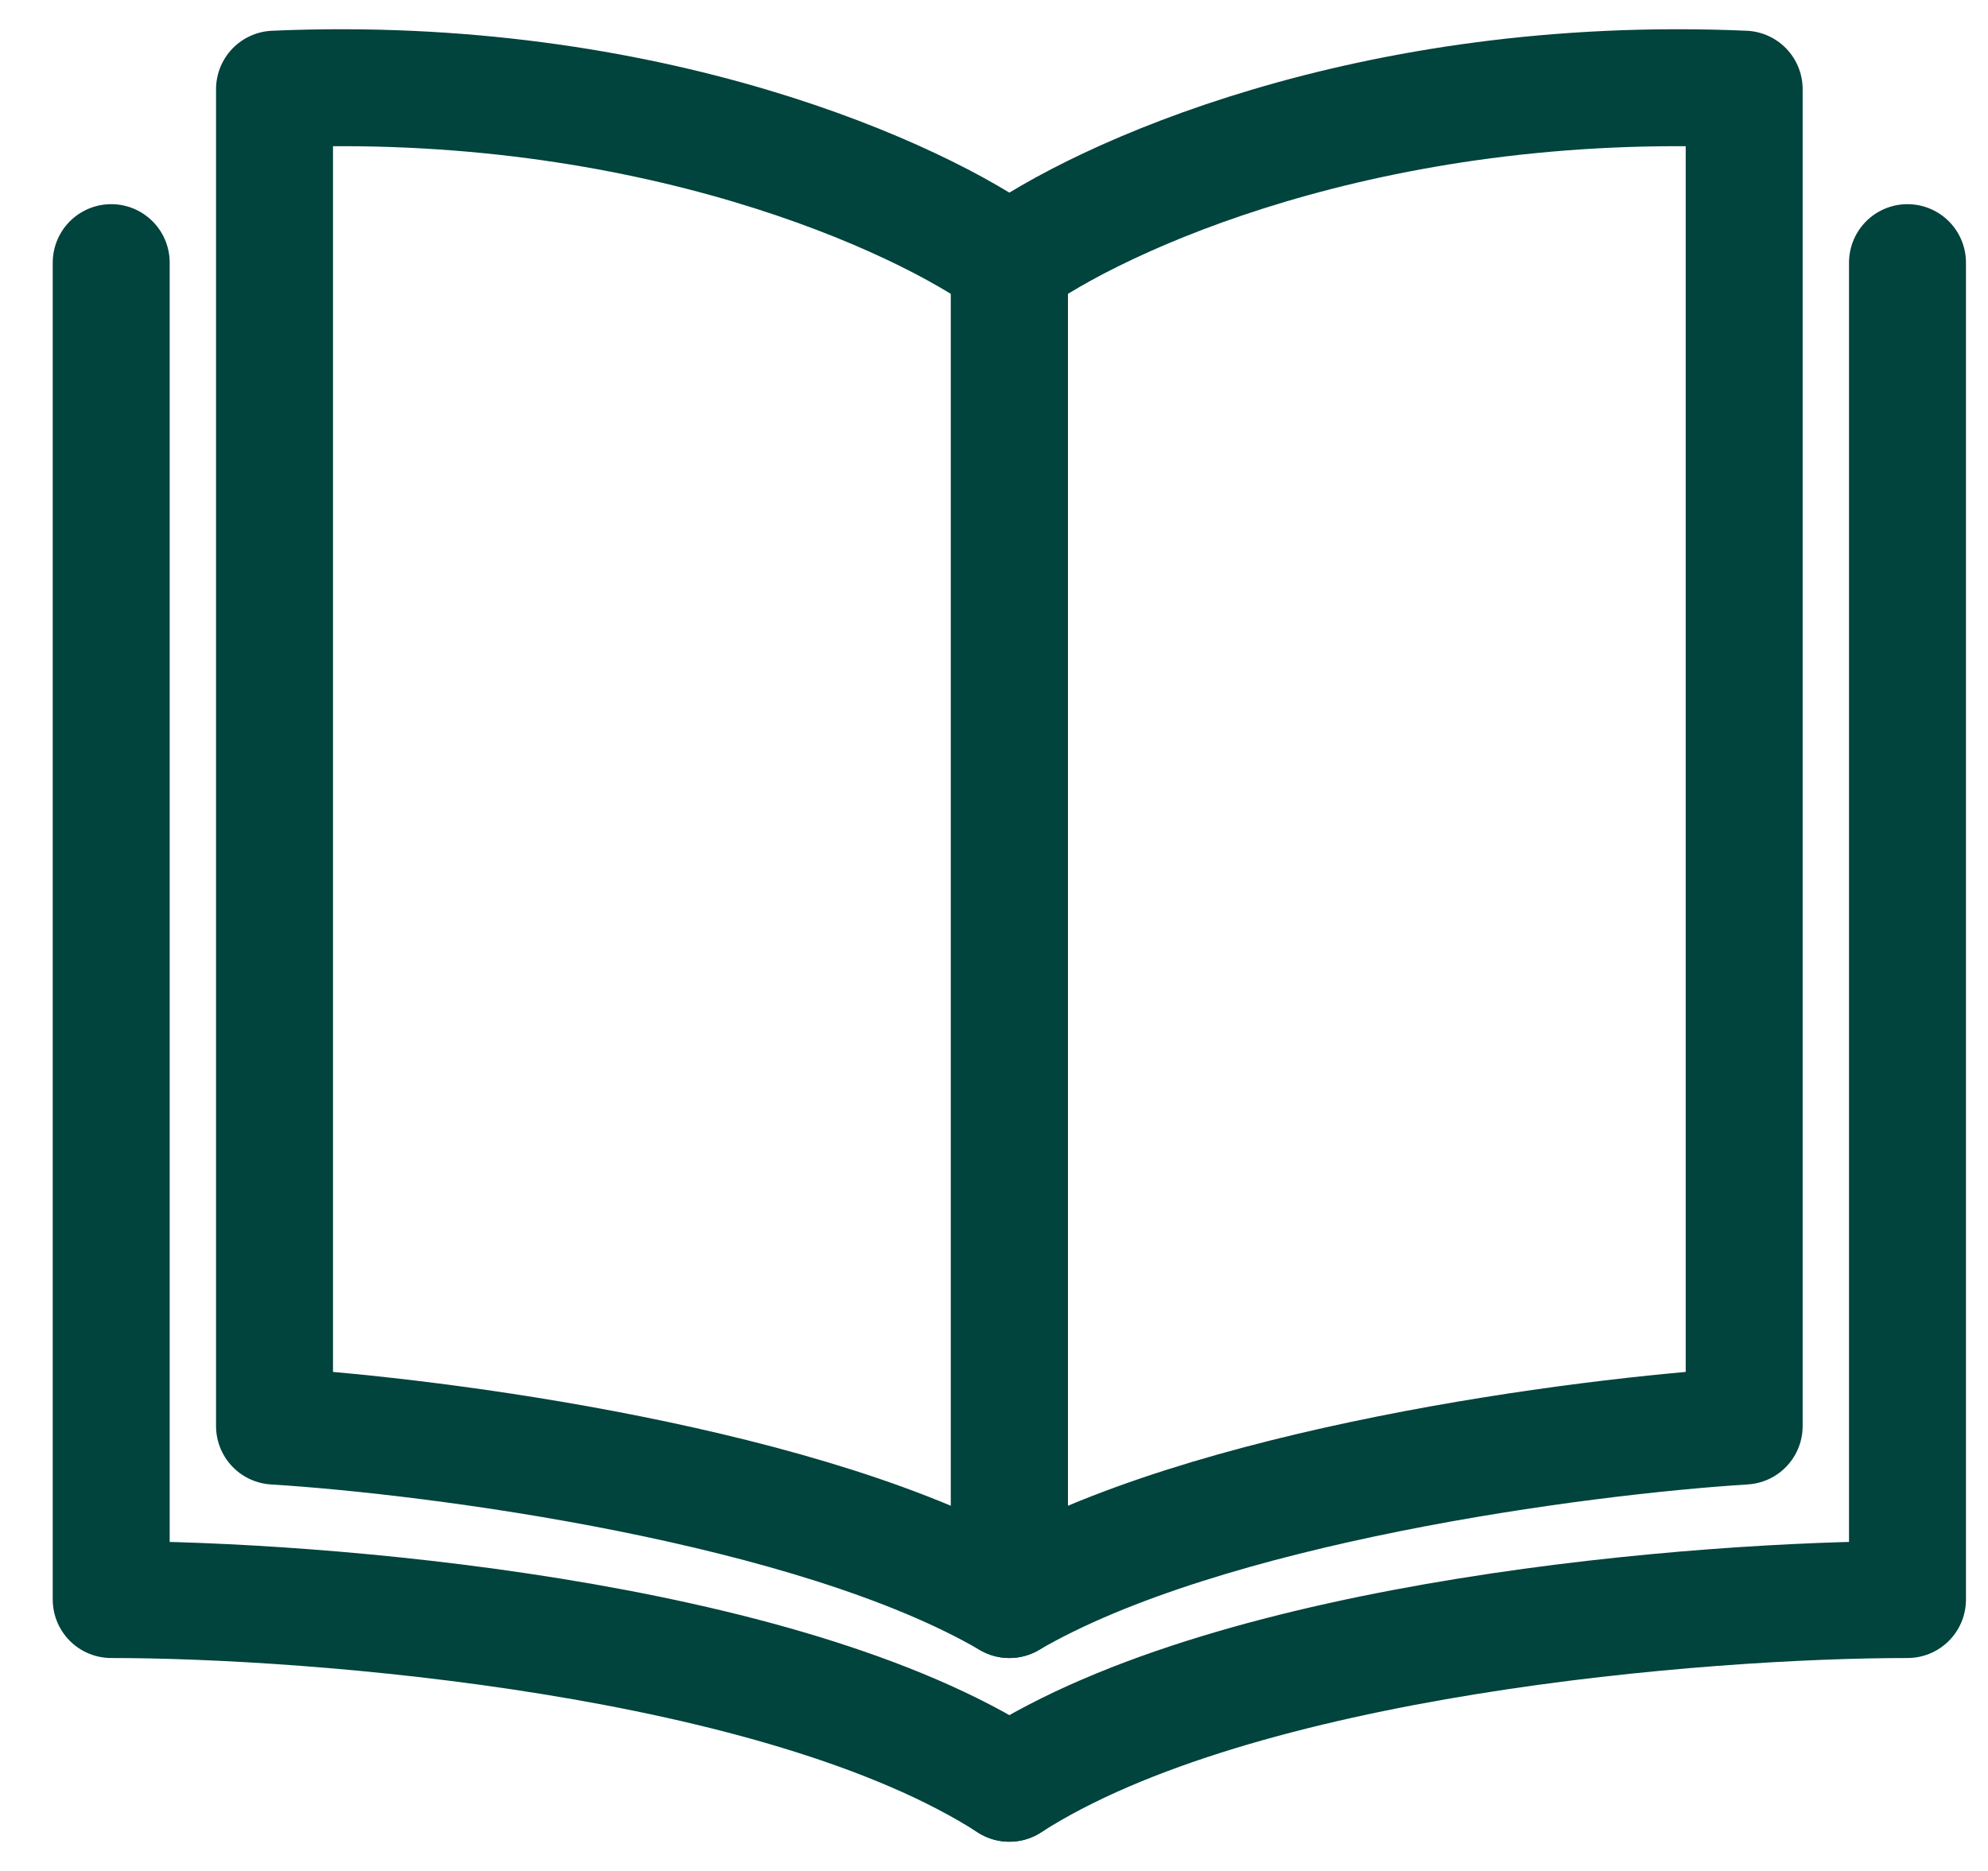 <svg width="34" height="32" viewBox="0 0 34 32" fill="none" xmlns="http://www.w3.org/2000/svg">
    <path d="M1.902 4.492V27.358C5.393 27.358 13.353 27.986 17.263 30.5M4.695 1.525V24.391C7.488 24.565 13.911 25.403 17.263 27.358V4.492C15.75 3.387 11.118 1.246 4.695 1.525Z" stroke="#01433d" stroke-width="2" stroke-linecap="round" stroke-linejoin="round" />
    <path d="M32.623 4.492V27.358C29.132 27.358 21.173 27.986 17.263 30.5M29.83 1.525V24.391C27.038 24.565 20.614 25.403 17.263 27.358V4.492C18.776 3.387 23.407 1.246 29.83 1.525Z" stroke="#01433d" stroke-width="2" stroke-linecap="round" stroke-linejoin="round" />
</svg>